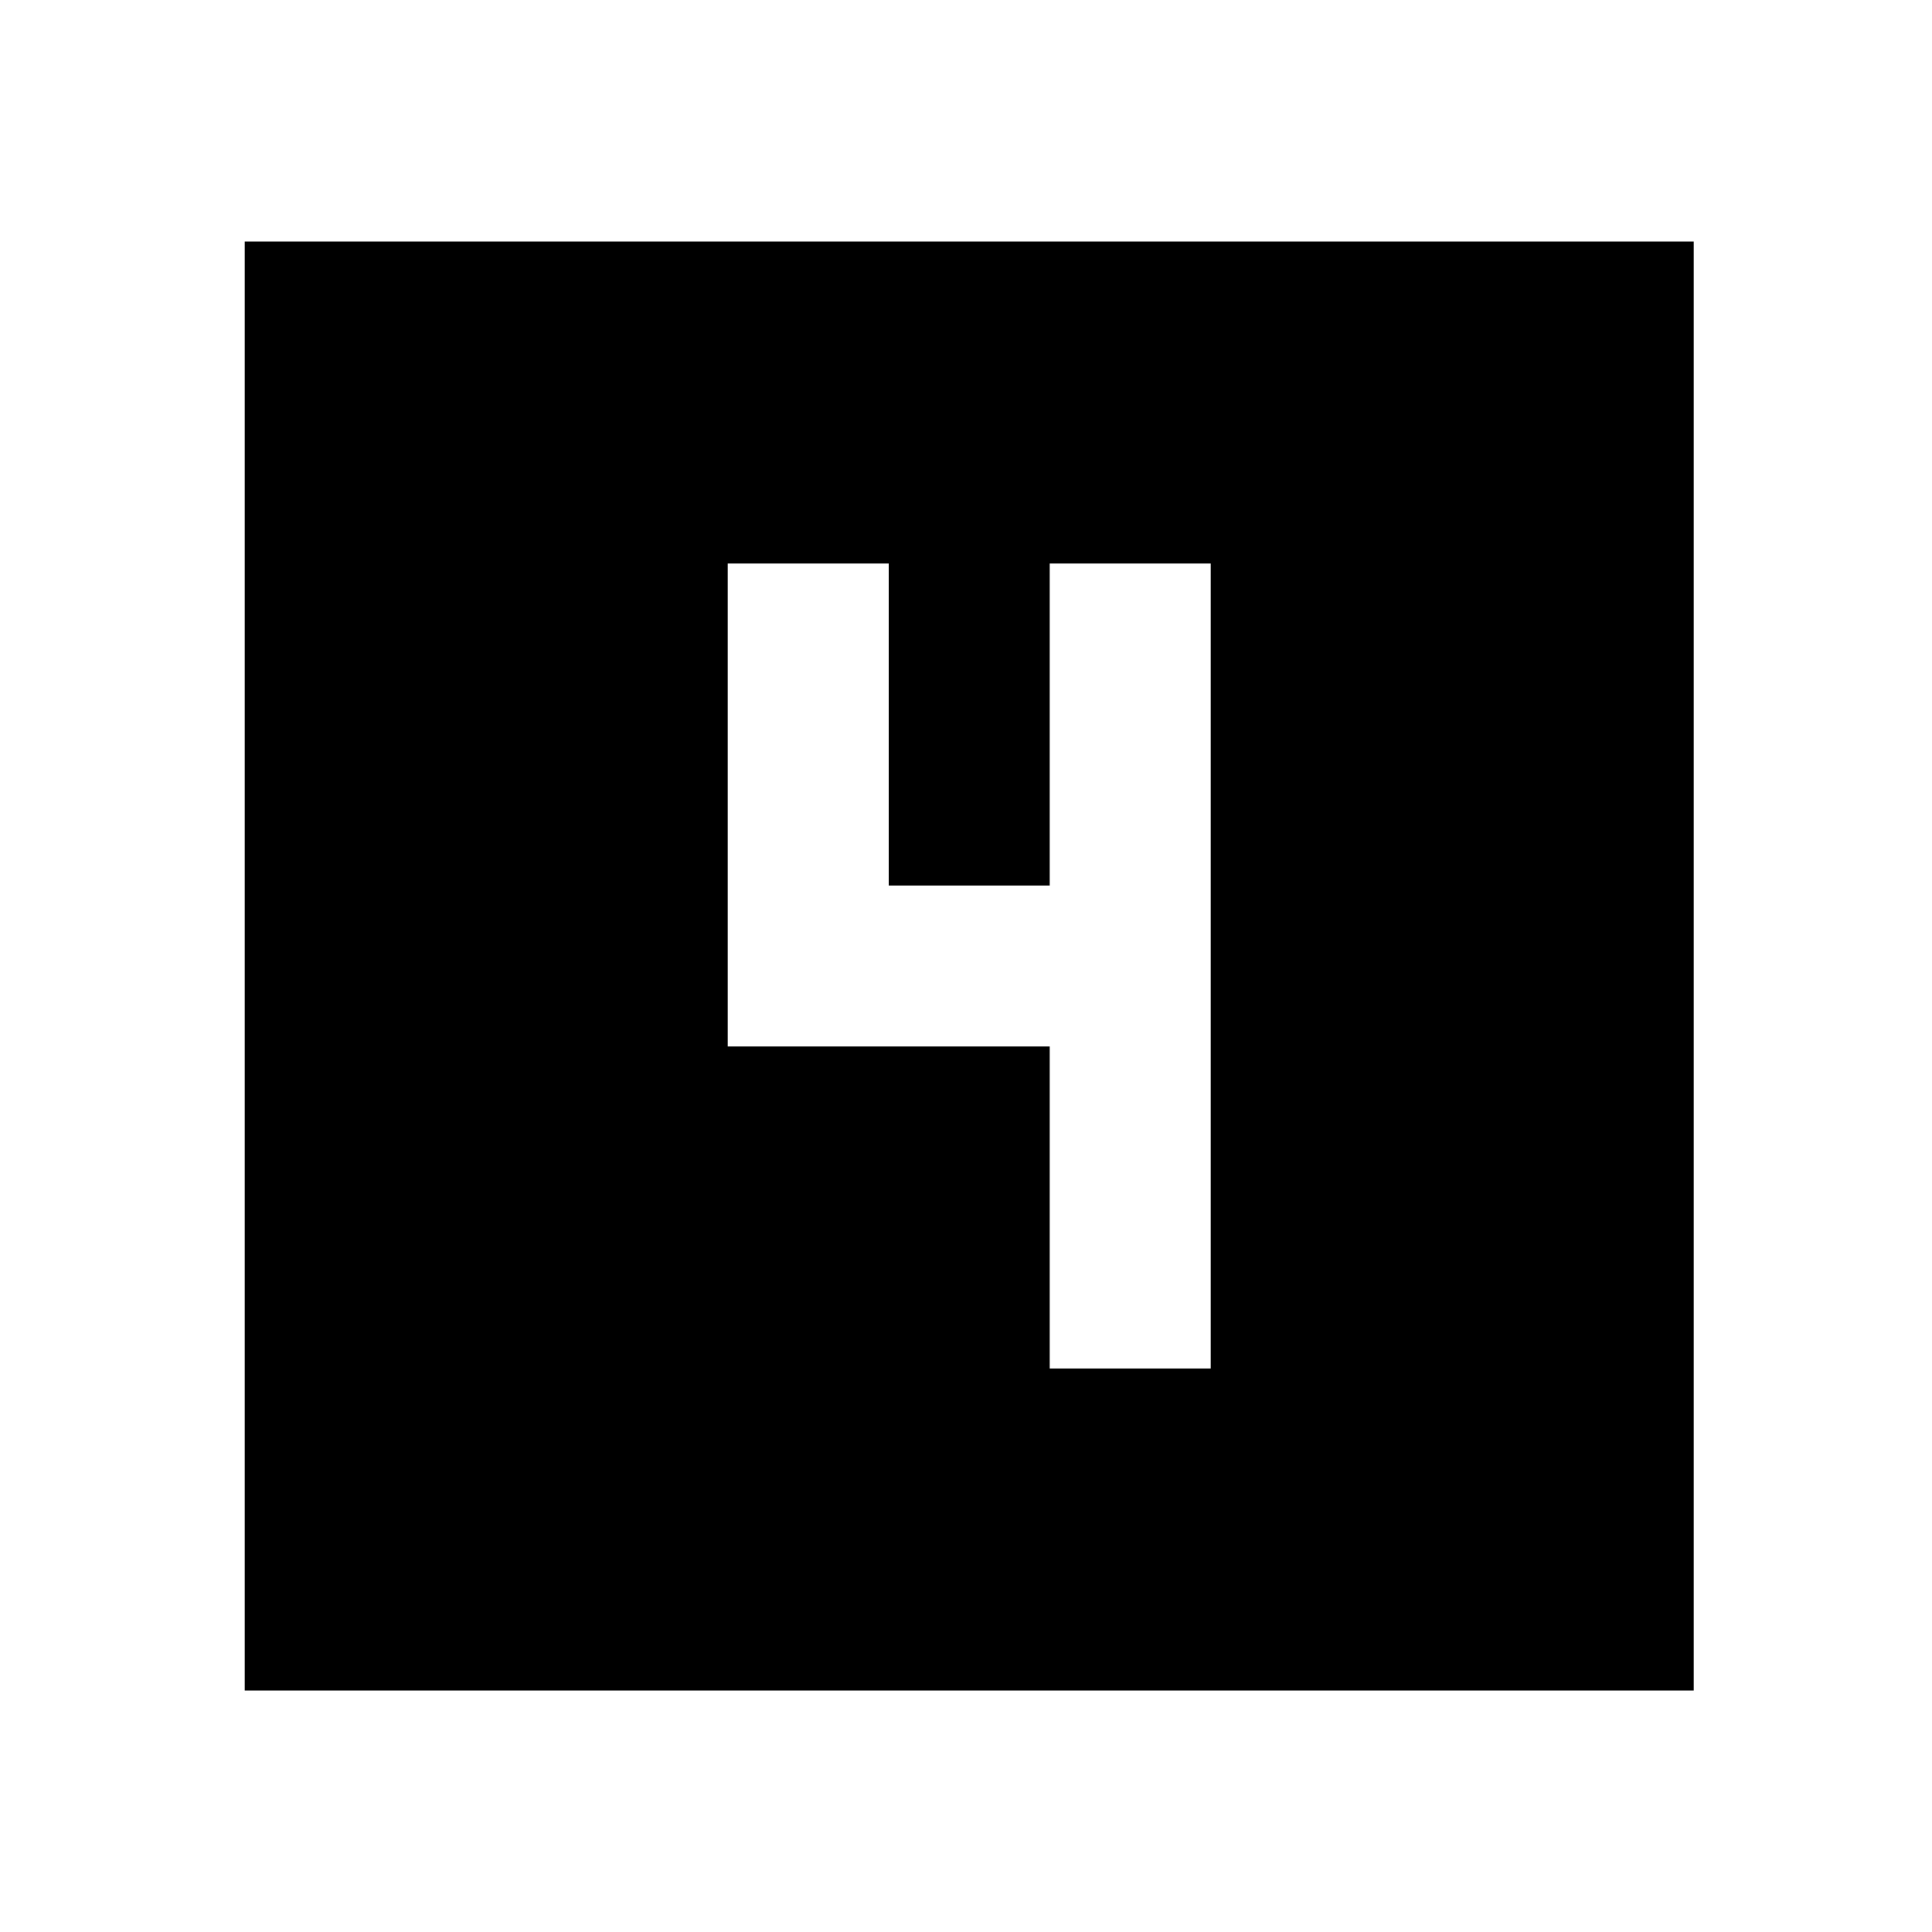 <svg xmlns="http://www.w3.org/2000/svg" fill="currentColor" viewBox="0 0 24 24" stroke-width="1.5" stroke="none" aria-hidden="true">
  <path fill="none" d="M.04 0h24v24h-24V0z"/>
  <path d="M21.04 3h-18v18h18V3zm-6 14h-2v-4h-4V7h2v4h2V7h2v10z"/>
</svg>
